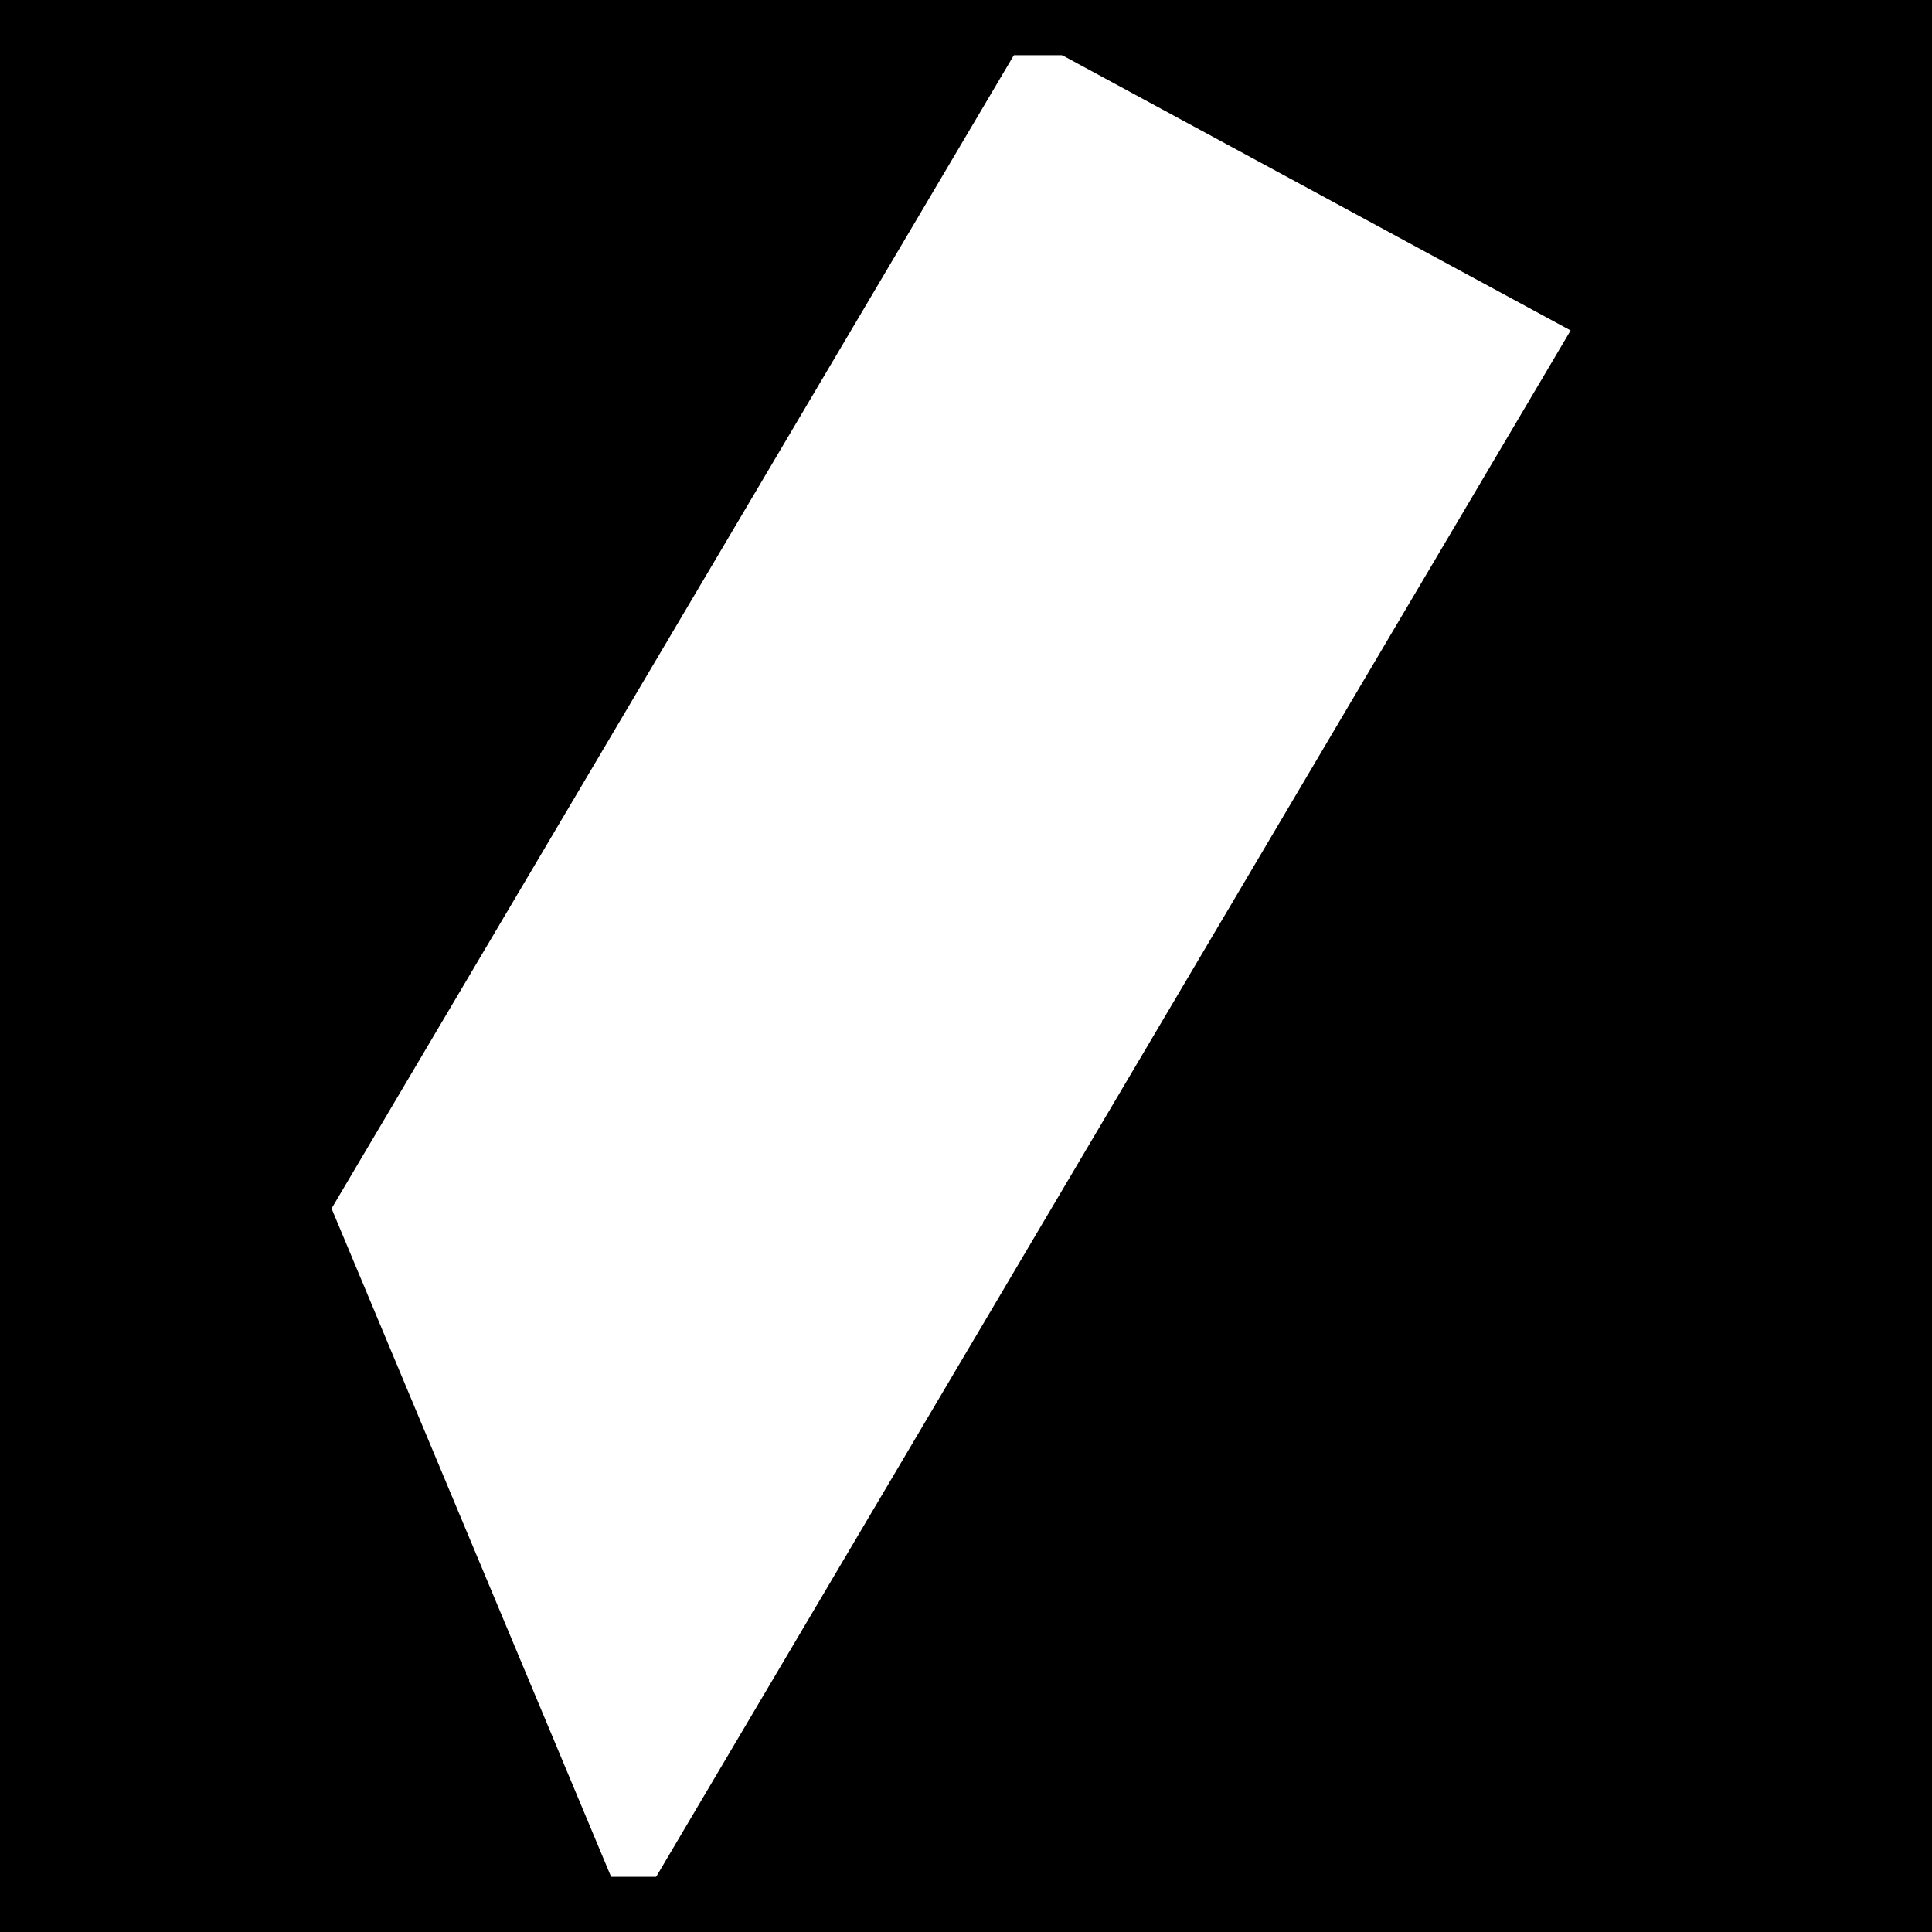 <svg id="Layer_1" data-name="Layer 1" xmlns="http://www.w3.org/2000/svg" viewBox="0 0 105 105"><defs><style>.cls-1{fill:none;stroke:#000;stroke-miterlimit:10;stroke-width:3px;}</style></defs><rect class="cls-1" x="1.5" y="1.5" width="102" height="102"/><polyline points="35.14 102.88 85.36 17.96 56.86 2.53 102.79 2.19 103.48 104.19"/><polygon points="55.58 2.19 18.02 65.68 33.84 103.5 2.52 103.5 2.52 2.19 55.58 2.19"/></svg>